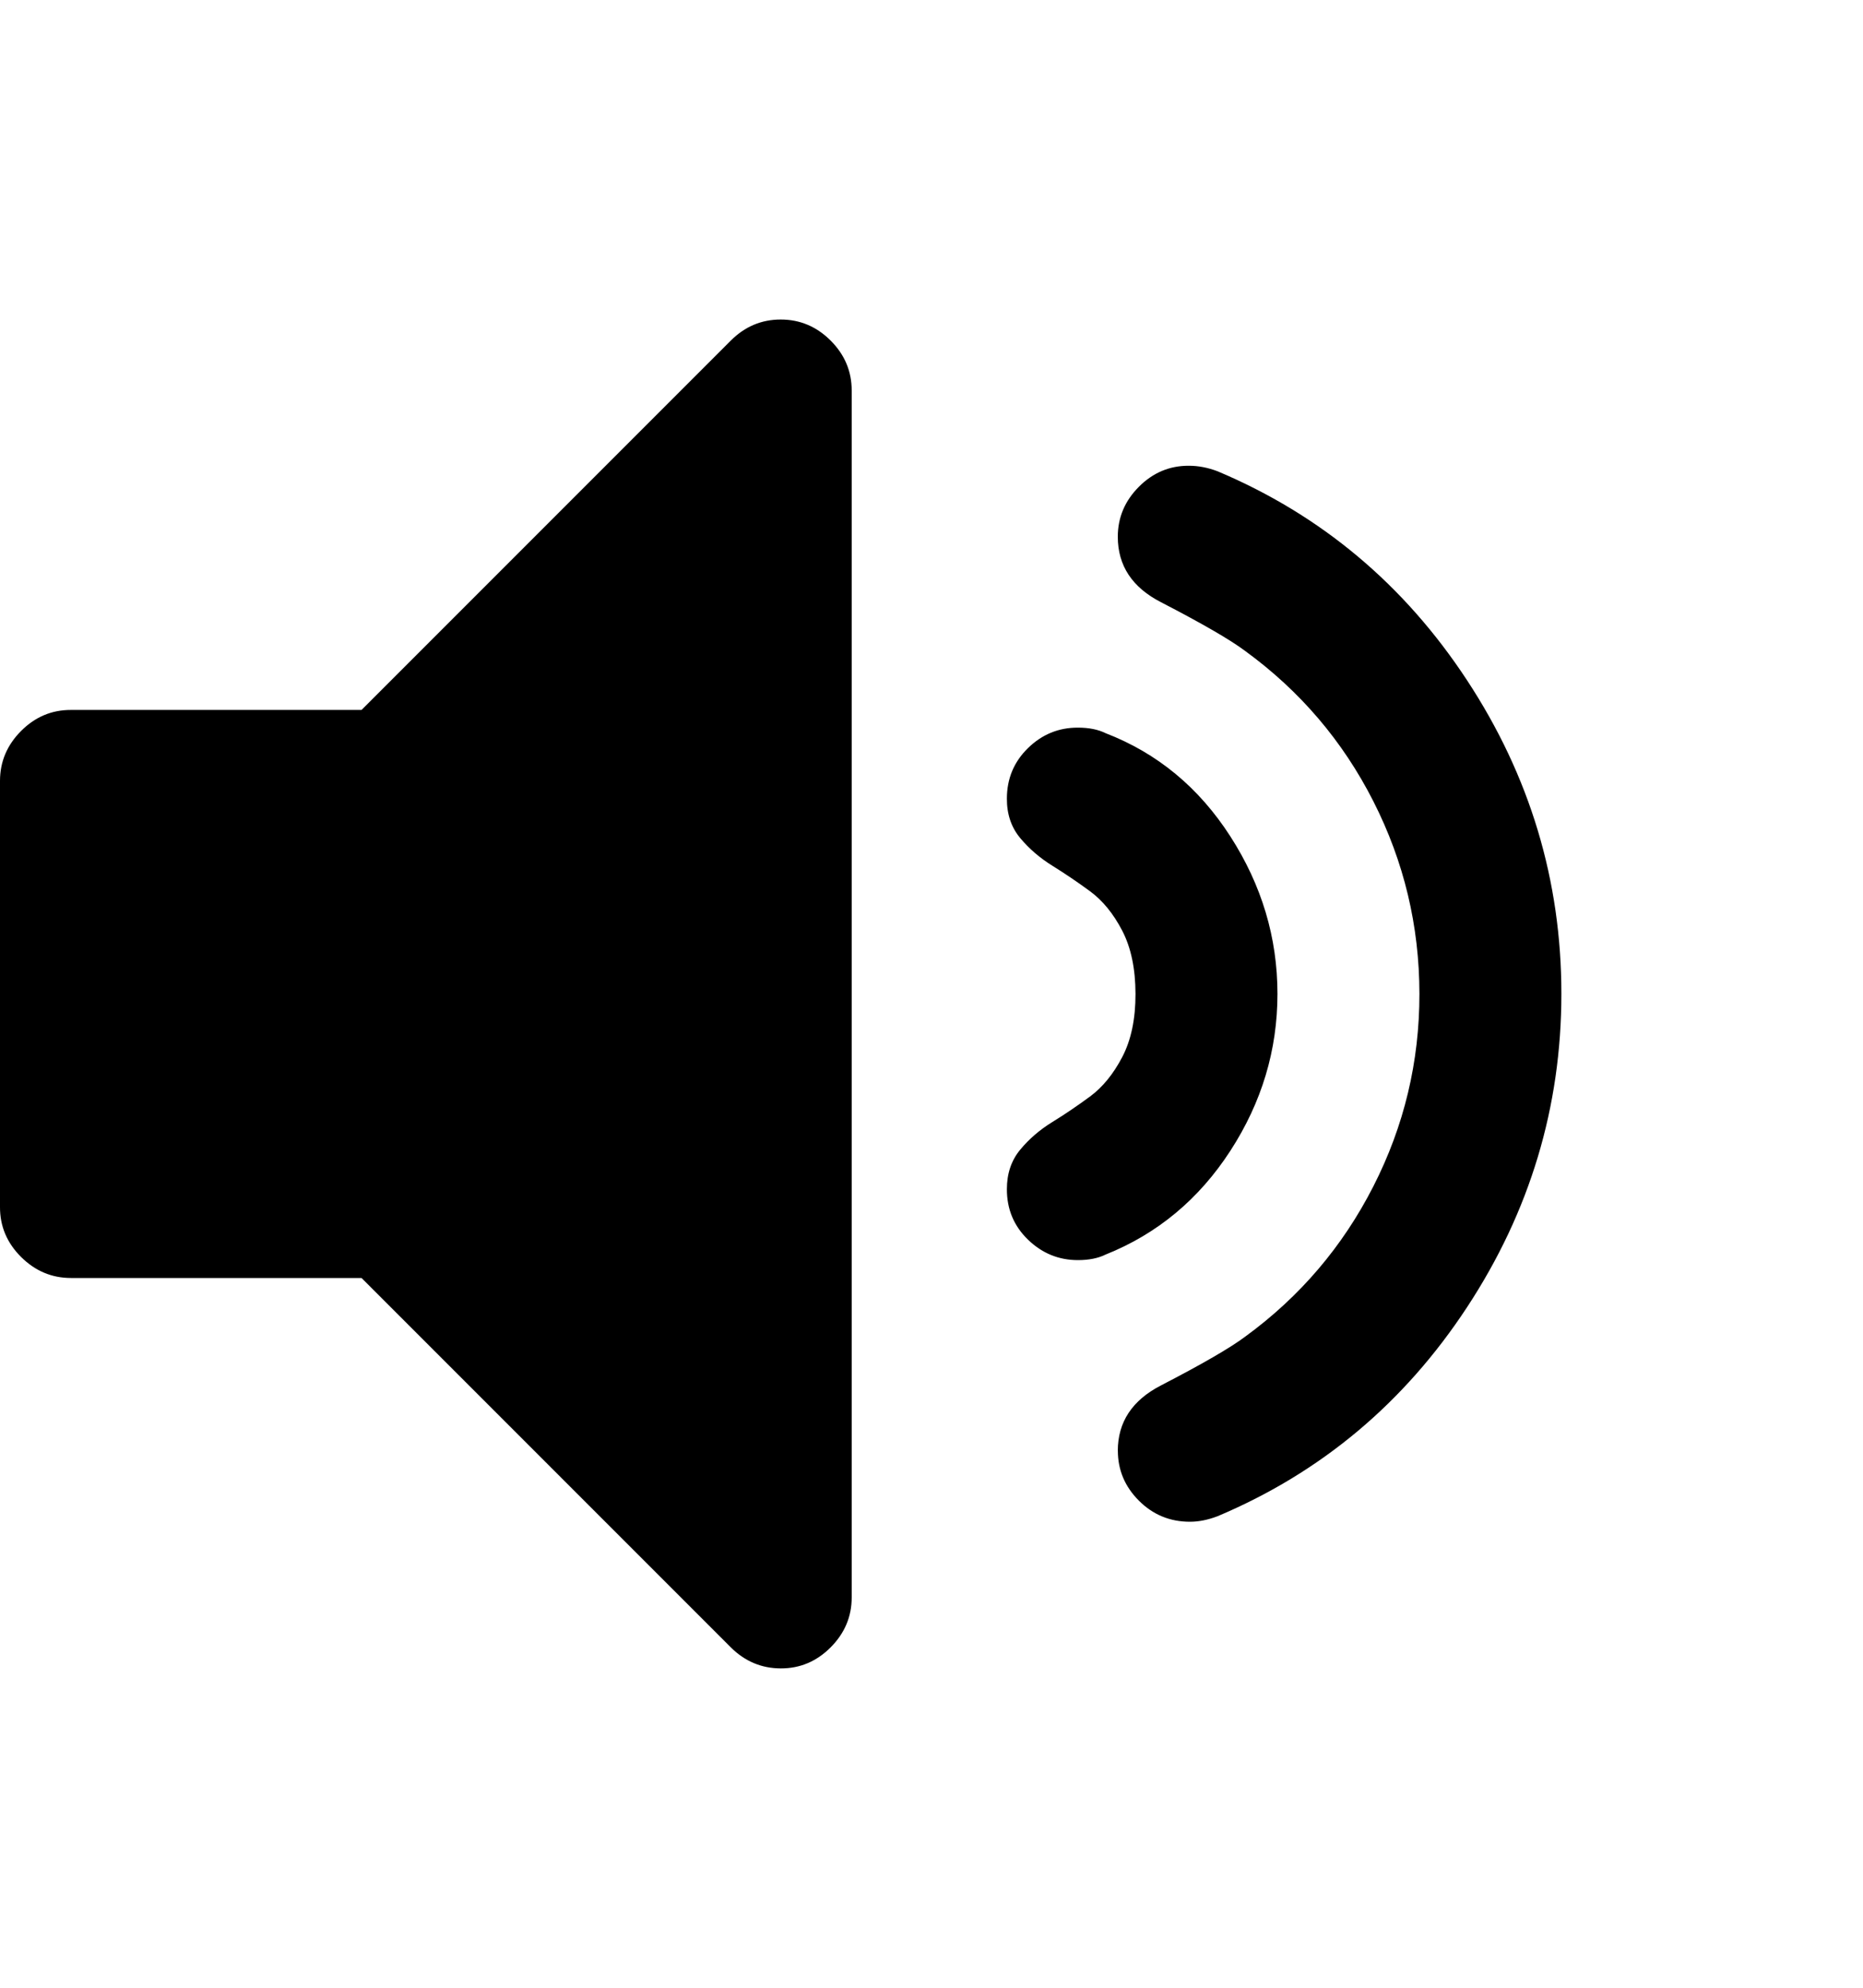 <svg version="1.1" xmlns="http://www.w3.org/2000/svg" xmlns:xlink="http://www.w3.org/1999/xlink" width="30" height="32">
    <path id="shapePath1" d="M0,19.429 L0,12.572 C0,12.263 0.113,11.995 0.339,11.768 C0.565,11.541 0.833,11.428 1.143,11.429 L5.822,11.429 L11.768,5.483 C11.994,5.257 12.262,5.144 12.572,5.144 C12.882,5.144 13.15,5.257 13.376,5.483 C13.602,5.709 13.715,5.977 13.715,6.287 L13.715,25.716 C13.715,26.025 13.602,26.293 13.376,26.52 C13.15,26.747 12.882,26.86 12.572,26.859 C12.262,26.858 11.994,26.745 11.768,26.52 L5.822,20.574 L1.143,20.574 C0.834,20.574 0.566,20.461 0.339,20.235 C0.112,20.009 -0.001,19.741 0,19.431 L0,19.429 M16.214,19.143 C16.214,18.893 16.285,18.682 16.428,18.509 C16.571,18.336 16.743,18.188 16.946,18.063 C17.149,17.938 17.351,17.801 17.553,17.652 C17.755,17.503 17.928,17.291 18.071,17.018 C18.214,16.745 18.286,16.405 18.285,16 C18.284,15.595 18.213,15.255 18.071,14.982 C17.929,14.709 17.756,14.497 17.553,14.348 C17.35,14.199 17.147,14.062 16.946,13.937 C16.745,13.812 16.572,13.664 16.428,13.491 C16.284,13.318 16.213,13.107 16.214,12.857 C16.214,12.536 16.327,12.265 16.553,12.044 C16.779,11.823 17.047,11.713 17.357,11.714 C17.536,11.714 17.684,11.744 17.803,11.803 C18.636,12.124 19.306,12.678 19.812,13.464 C20.318,14.25 20.571,15.095 20.571,16 C20.571,16.905 20.318,17.747 19.812,18.527 C19.306,19.307 18.636,19.864 17.803,20.197 C17.684,20.256 17.535,20.286 17.357,20.286 C17.048,20.286 16.78,20.176 16.553,19.956 C16.326,19.736 16.213,19.465 16.214,19.143 M18,23.357 C18,22.893 18.232,22.542 18.696,22.303 C19.363,21.958 19.815,21.696 20.053,21.517 C20.934,20.874 21.621,20.068 22.116,19.097 C22.611,18.126 22.858,17.094 22.857,15.999 C22.856,14.904 22.609,13.872 22.116,12.901 C21.623,11.93 20.935,11.124 20.053,10.481 C19.815,10.302 19.363,10.04 18.696,9.695 C18.232,9.457 18,9.106 18,8.641 C18,8.332 18.113,8.064 18.339,7.837 C18.565,7.61 18.833,7.497 19.143,7.498 C19.298,7.498 19.452,7.528 19.607,7.587 C21.274,8.29 22.613,9.412 23.625,10.953 C24.637,12.494 25.143,14.176 25.143,15.998 C25.143,17.82 24.637,19.502 23.625,21.043 C22.613,22.584 21.274,23.706 19.607,24.409 C19.452,24.468 19.304,24.498 19.161,24.498 C18.84,24.498 18.566,24.385 18.34,24.159 C18.114,23.933 18.001,23.665 18.001,23.355 L18,23.357 Z" style="stroke:none;fill-rule:evenodd;fill:#000000;fill-opacity:1;"/>
</svg>

